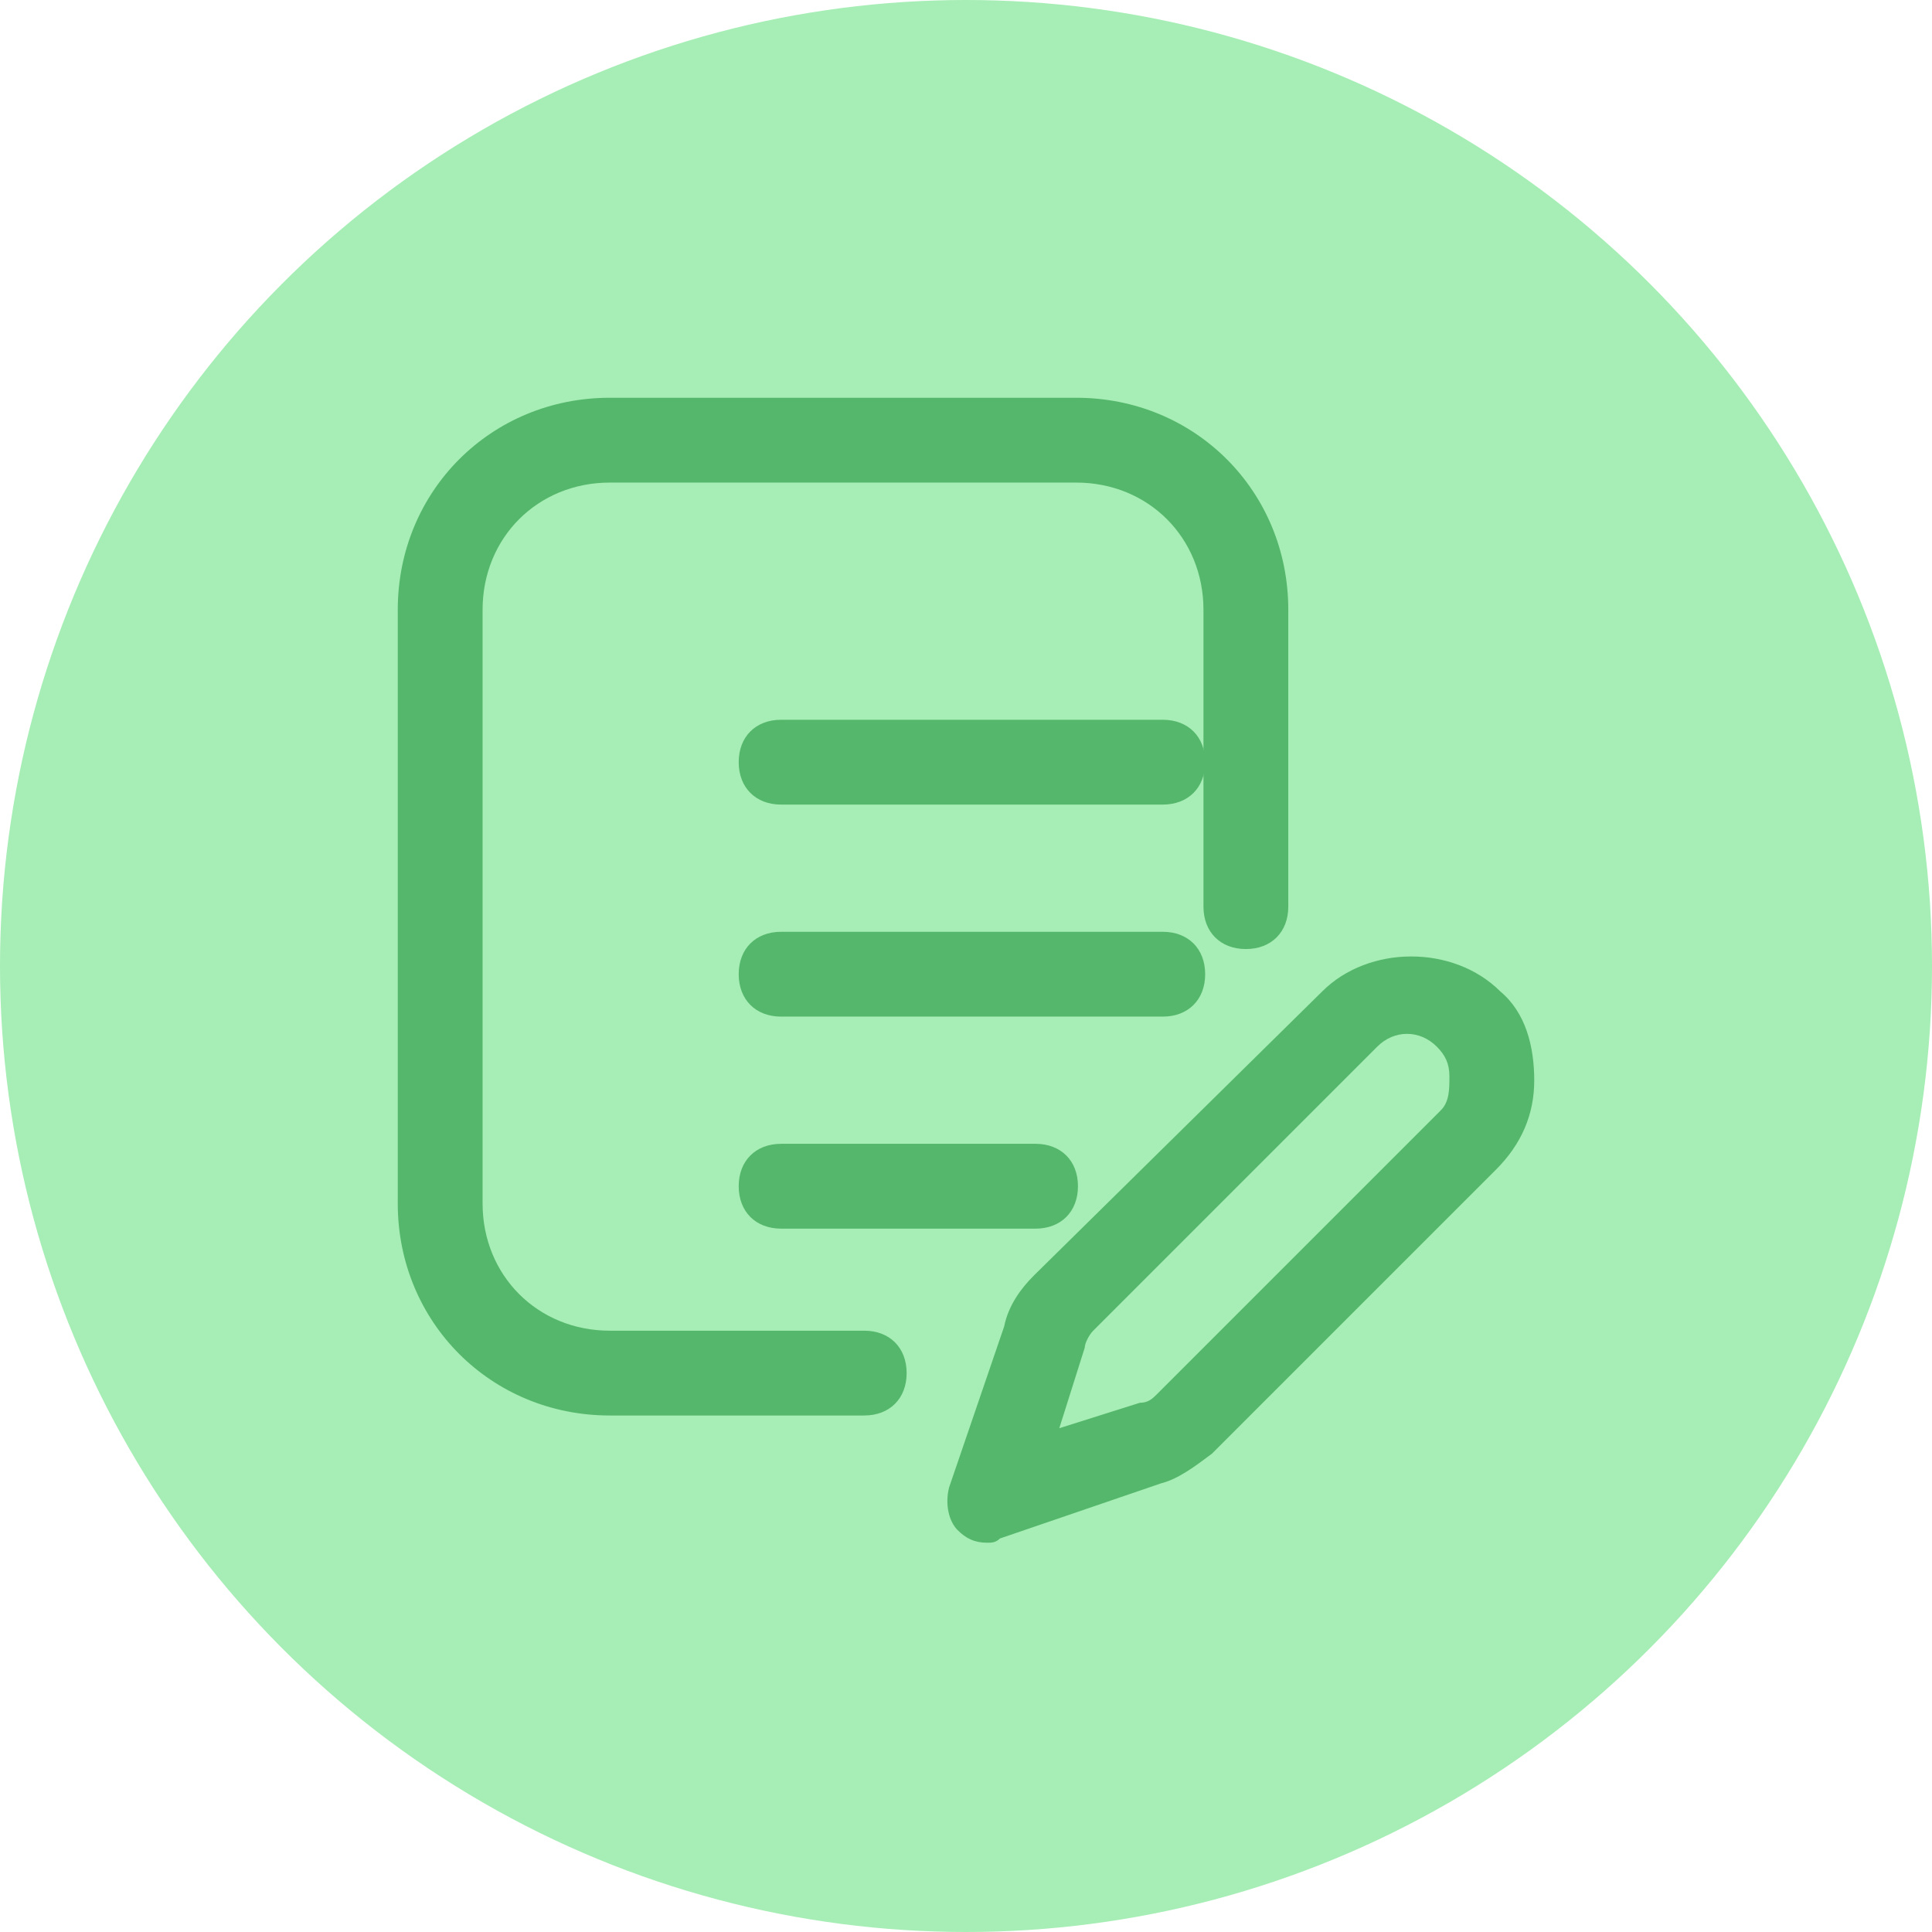 <svg width="102" height="102" viewBox="0 0 102 102" fill="none" xmlns="http://www.w3.org/2000/svg">
<circle cx="51" cy="51" r="51" fill="#A6EEB5"/>
<path d="M79.209 52.343C76.746 49.881 72.269 49.881 69.806 52.343L54.582 67.343C53.91 68.015 53.239 68.91 53.015 70.03L50.105 78.537C49.881 79.433 50.105 80.328 50.552 80.776C51 81.224 51.448 81.448 52.119 81.448C52.343 81.448 52.567 81.448 52.791 81.224L61.298 78.313C62.194 78.09 63.09 77.418 63.985 76.746L78.985 61.746C80.328 60.403 81 58.836 81 57.045C81 55.254 80.552 53.463 79.209 52.343ZM76.075 58.612L61.075 73.612C60.851 73.836 60.627 74.06 60.179 74.06L55.925 75.403L57.269 71.149C57.269 70.925 57.492 70.478 57.716 70.254L72.716 55.254C73.612 54.358 74.955 54.358 75.851 55.254C76.299 55.702 76.522 56.149 76.522 56.821C76.522 57.492 76.522 58.164 76.075 58.612ZM45.627 70.254H32.194C28.388 70.254 25.478 67.343 25.478 63.537V32.194C25.478 28.388 28.388 25.478 32.194 25.478H56.821C60.627 25.478 63.537 28.388 63.537 32.194V47.866C63.537 49.209 64.433 50.105 65.776 50.105C67.119 50.105 68.015 49.209 68.015 47.866V32.194C68.015 25.925 63.09 21 56.821 21H32.194C25.925 21 21 25.925 21 32.194V63.537C21 69.806 25.925 74.731 32.194 74.731H45.627C46.97 74.731 47.866 73.836 47.866 72.493C47.866 71.149 46.97 70.254 45.627 70.254Z" fill="#55B76B"/>
<path d="M61.388 38H41.239C39.896 38 39 38.895 39 40.239C39 41.582 39.896 42.478 41.239 42.478H61.388C62.732 42.478 63.627 41.582 63.627 40.239C63.627 38.895 62.732 38 61.388 38ZM61.388 49.194H41.239C39.896 49.194 39 50.09 39 51.433C39 52.776 39.896 53.672 41.239 53.672H61.388C62.732 53.672 63.627 52.776 63.627 51.433C63.627 50.09 62.732 49.194 61.388 49.194ZM54.672 60.388H41.239C39.896 60.388 39 61.284 39 62.627C39 63.97 39.896 64.866 41.239 64.866H54.672C56.015 64.866 56.911 63.97 56.911 62.627C56.911 61.284 56.015 60.388 54.672 60.388Z" fill="#55B76B"/>
</svg>
